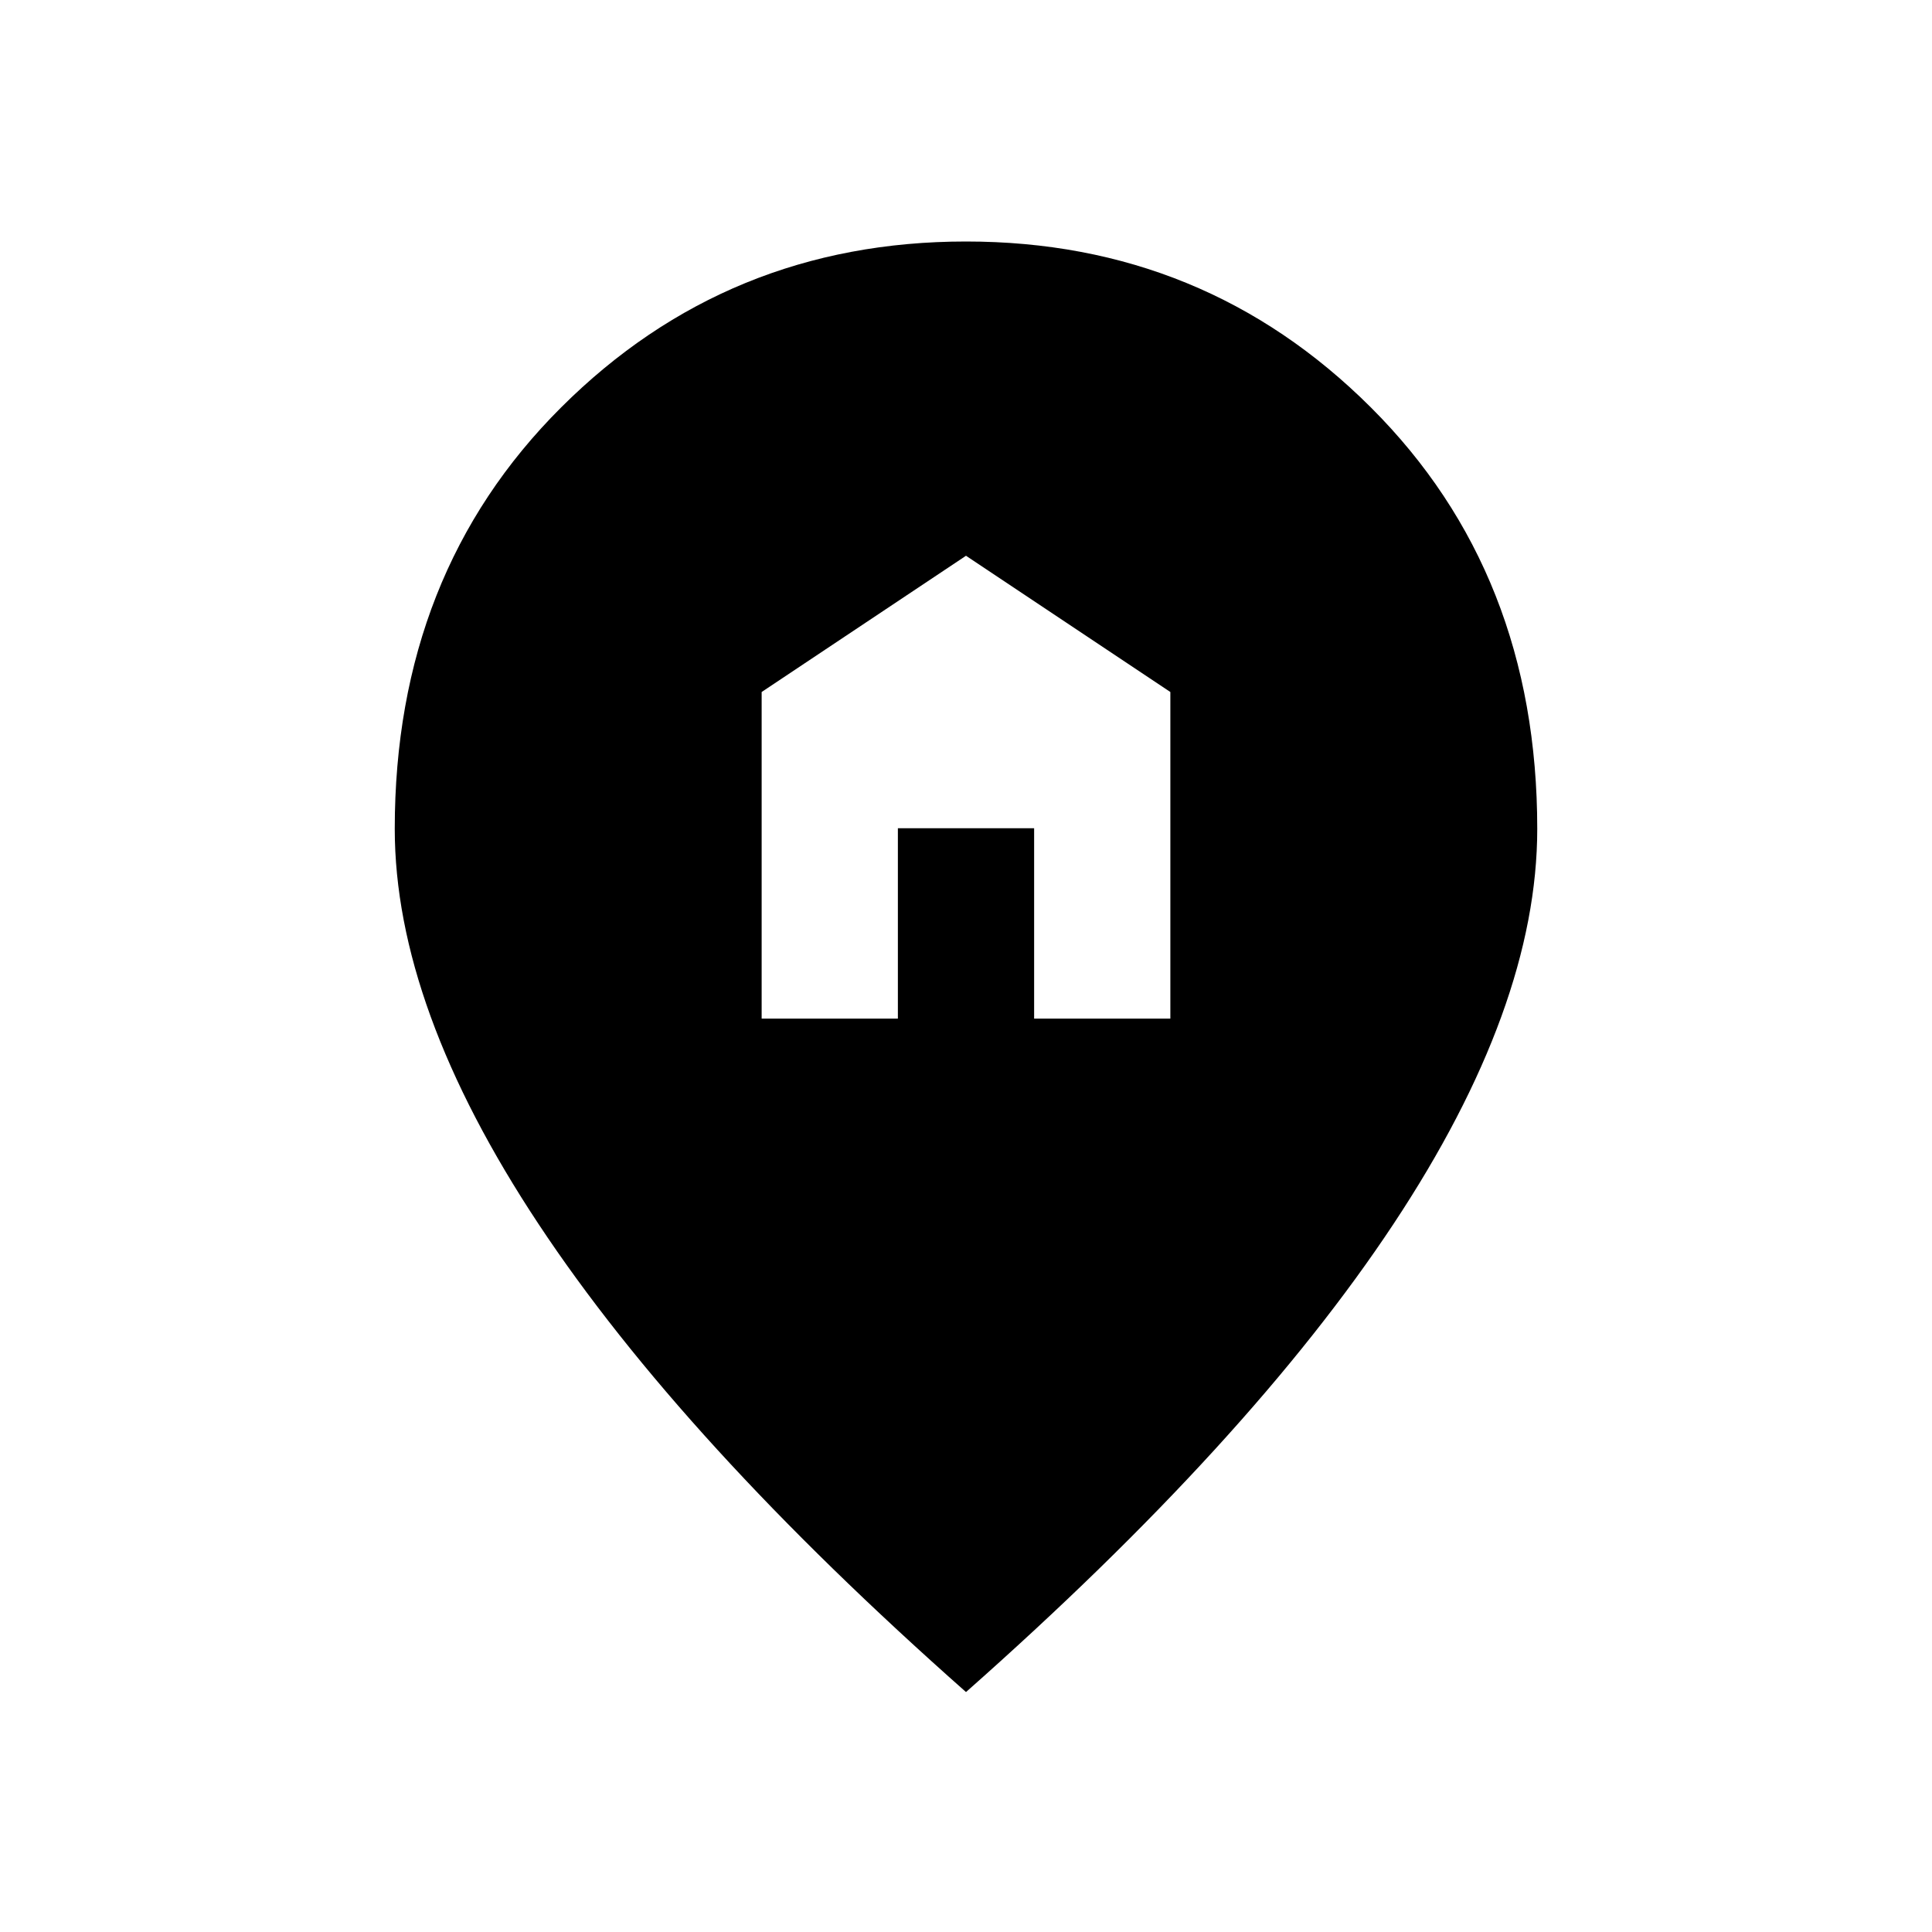<svg xmlns="http://www.w3.org/2000/svg" height="24" viewBox="0 -960 960 960" width="24"><path d="M378.46-453.85h67.69v-94.61h67.7v94.61h67.69v-162.3L480-683.85l-101.54 67.7v162.3ZM480-119.23Q339-243.92 267.58-351.81q-71.43-107.88-71.43-196.34 0-126.93 82.66-209.39Q361.46-840 480-840q118.54 0 201.19 82.46 82.66 82.46 82.66 209.39 0 88.46-71.43 196.34Q621-243.92 480-119.23Z"/></svg>